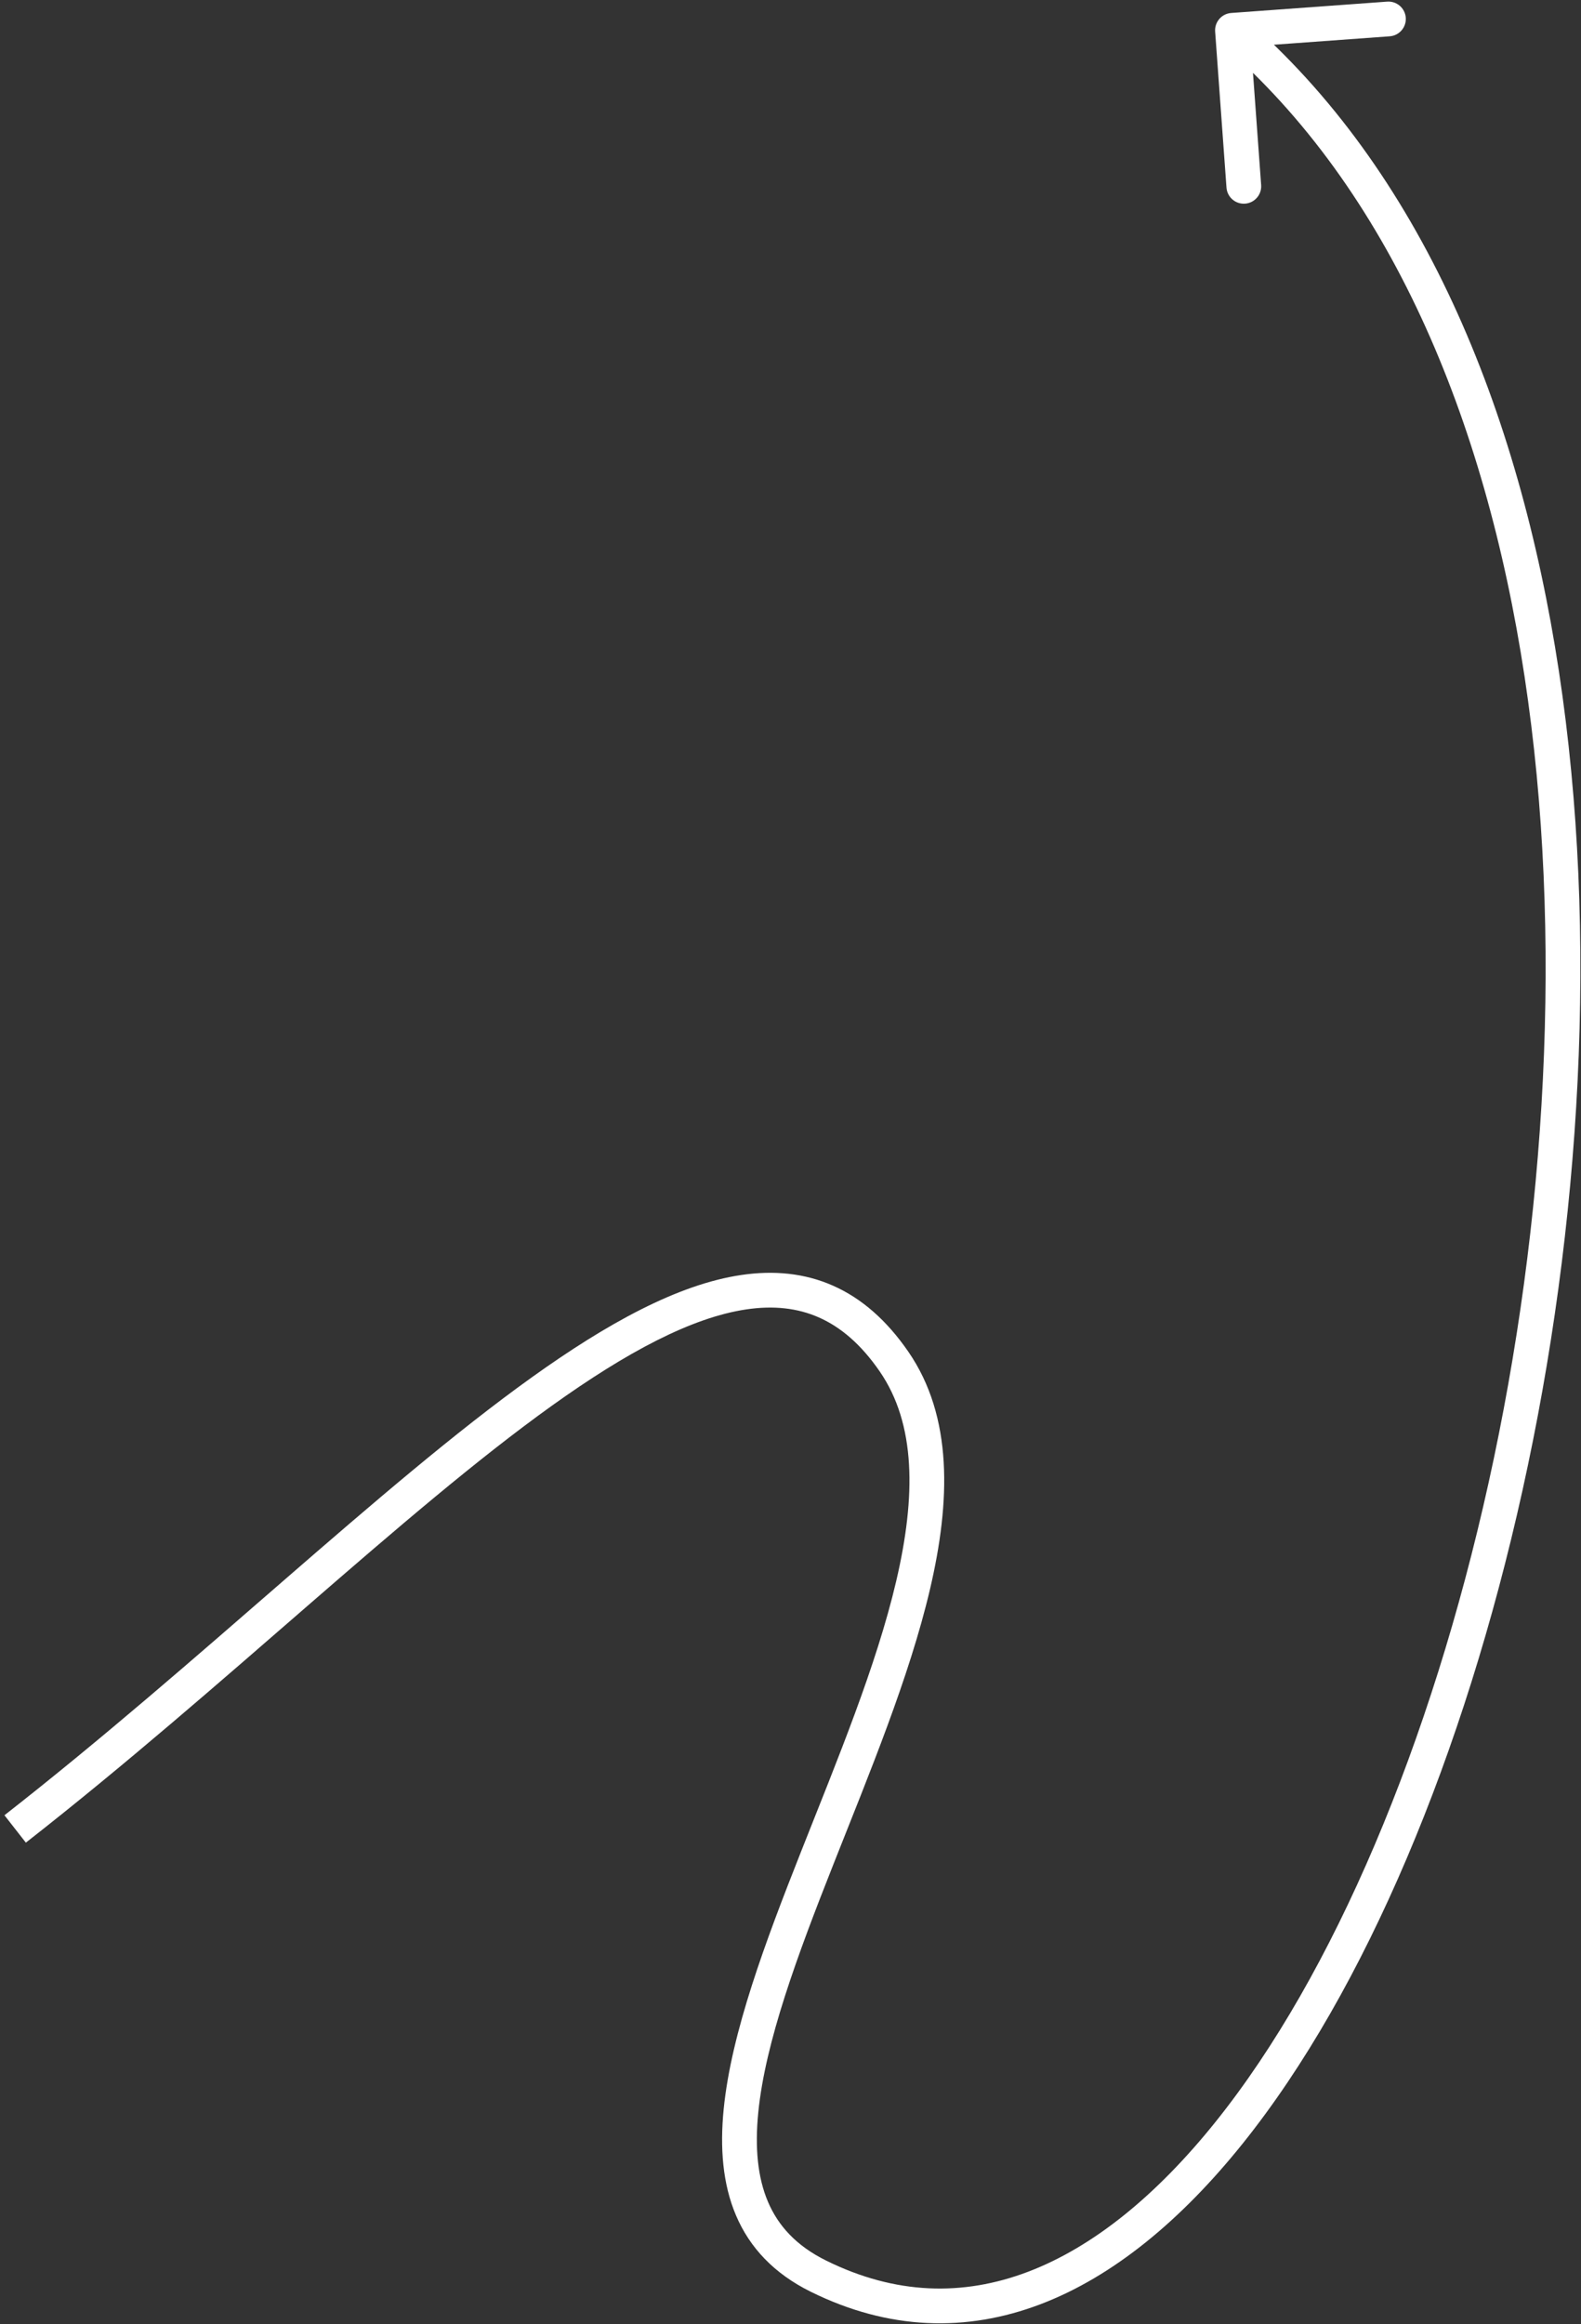 <svg width="313" height="460" viewBox="0 0 313 460" fill="none" xmlns="http://www.w3.org/2000/svg">
<rect x="0" y="0" width="313" height="460" fill="#333333" stroke="none"/>
<path d="M162 450.5L160.473 453.583L162 450.5ZM243.751 2.569C241.856 2.707 240.431 4.355 240.569 6.249L242.814 37.128C242.951 39.023 244.599 40.447 246.494 40.309C248.389 40.172 249.813 38.524 249.676 36.629L247.68 9.182L275.128 7.186C277.023 7.049 278.447 5.401 278.309 3.506C278.172 1.611 276.524 0.187 274.629 0.324L243.751 2.569ZM5.119 364.71C24.703 349.394 43.402 333.016 60.849 317.871C78.341 302.687 94.531 288.78 109.253 278.234C124.057 267.628 136.927 260.76 147.783 259.161C153.124 258.374 157.878 258.879 162.142 260.768C166.413 262.658 170.45 266.05 174.166 271.45L179.834 267.55C175.55 261.325 170.587 256.982 164.928 254.477C159.263 251.968 153.157 251.415 146.78 252.354C134.198 254.208 120.193 261.934 105.247 272.641C90.219 283.407 73.784 297.531 56.339 312.675C38.848 327.859 20.297 344.106 0.881 359.29L5.119 364.71ZM174.166 271.45C181.309 281.829 181.376 296.077 177.424 312.958C173.489 329.765 165.82 348.202 158.614 366.422C151.494 384.422 144.773 402.331 143.272 417.449C142.516 425.06 143.047 432.25 145.72 438.515C148.431 444.869 153.23 449.995 160.473 453.583L163.527 447.417C157.645 444.505 154.069 440.553 152.048 435.815C149.988 430.988 149.429 425.073 150.118 418.129C151.508 404.138 157.818 387.14 165.011 368.953C172.118 350.985 180.042 331.954 184.123 314.526C188.186 297.173 188.691 280.421 179.834 267.55L174.166 271.45ZM160.473 453.583C175.961 461.253 191.339 461.627 205.934 456.093C220.409 450.604 233.904 439.391 246.051 424.237C270.336 393.94 289.888 347.071 301.421 294.972C312.965 242.823 316.553 185.084 308.628 132.866C300.709 80.697 281.229 33.636 246.25 3.398L241.75 8.602C275.021 37.364 294.041 82.609 301.826 133.899C309.603 185.141 306.097 242.017 294.704 293.485C283.299 345.004 264.07 390.756 240.683 419.934C228.994 434.516 216.431 444.754 203.494 449.66C190.676 454.52 177.289 454.233 163.527 447.417L160.473 453.583Z" fill="white"></path>
</svg>
